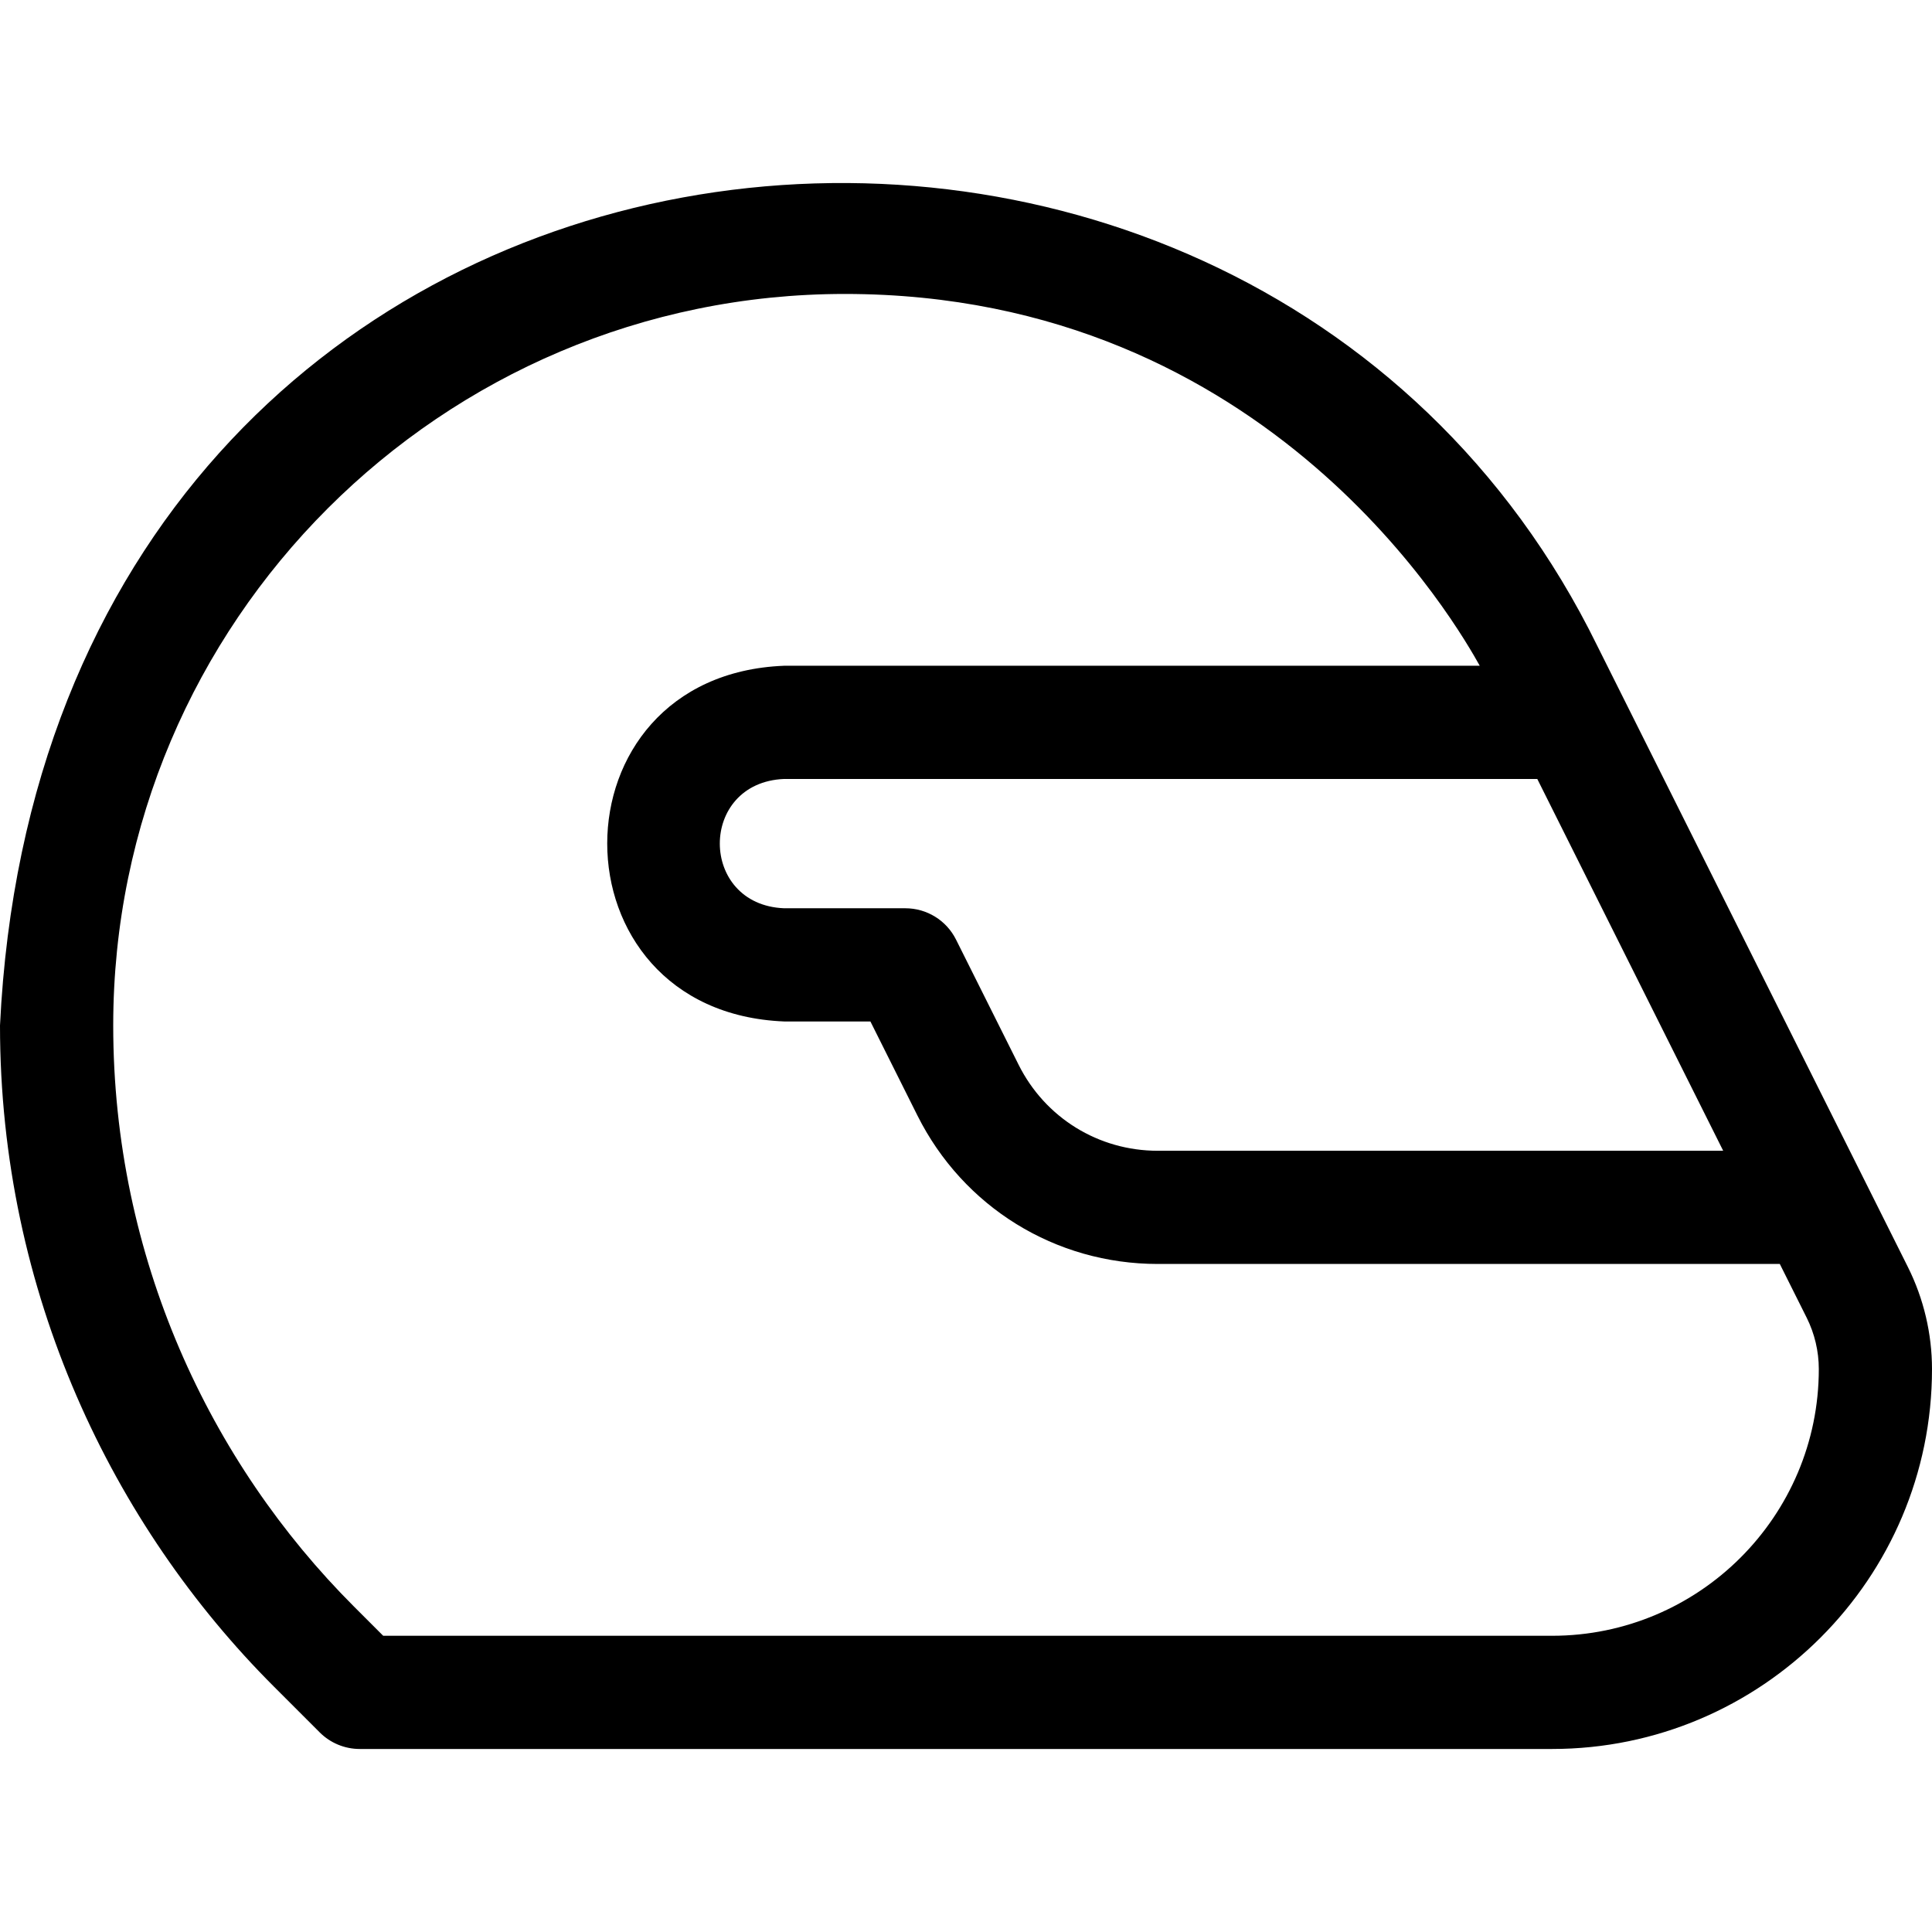 <svg id="Layer_1" enable-background="new 0 0 512.004 512.004" height="512" viewBox="0 0 512.004 512.004" width="512" xmlns="http://www.w3.org/2000/svg"><path d="m505.63 335.806-82.33-164.647c-94.529-192.864-410.846-157.515-423.3 100.61.004 70.869 29.876 132.486 72.56 175.168l12.171 12.171c2.813 2.813 6.628 4.393 10.606 4.393h315.983c55.518 0 100.684-45.167 100.684-100.684 0-9.323-2.202-18.66-6.374-27.011zm-48.963-30.838h-149.844c-15.718 0-29.85-8.735-36.881-22.797l-16.589-33.178c-2.541-5.082-7.735-8.292-13.417-8.292h-32.133c-22.663-.9-22.788-33.322 0-34.267h199.597zm-45.347 128.533h-309.77l-7.777-7.777c-38.17-38.17-63.769-92.504-63.769-153.973 0-106.889 86.961-193.85 193.867-193.85 113.021 0 162.995 89.113 168.281 98.533h-184.349c-62.494 2.46-62.529 91.719 0 94.267h22.863l12.443 24.886c12.146 24.291 36.56 39.38 63.714 39.38h164.845l7.129 14.252c2.098 4.201 3.207 8.903 3.207 13.597 0 38.977-31.709 70.685-70.684 70.685z"/></svg>
